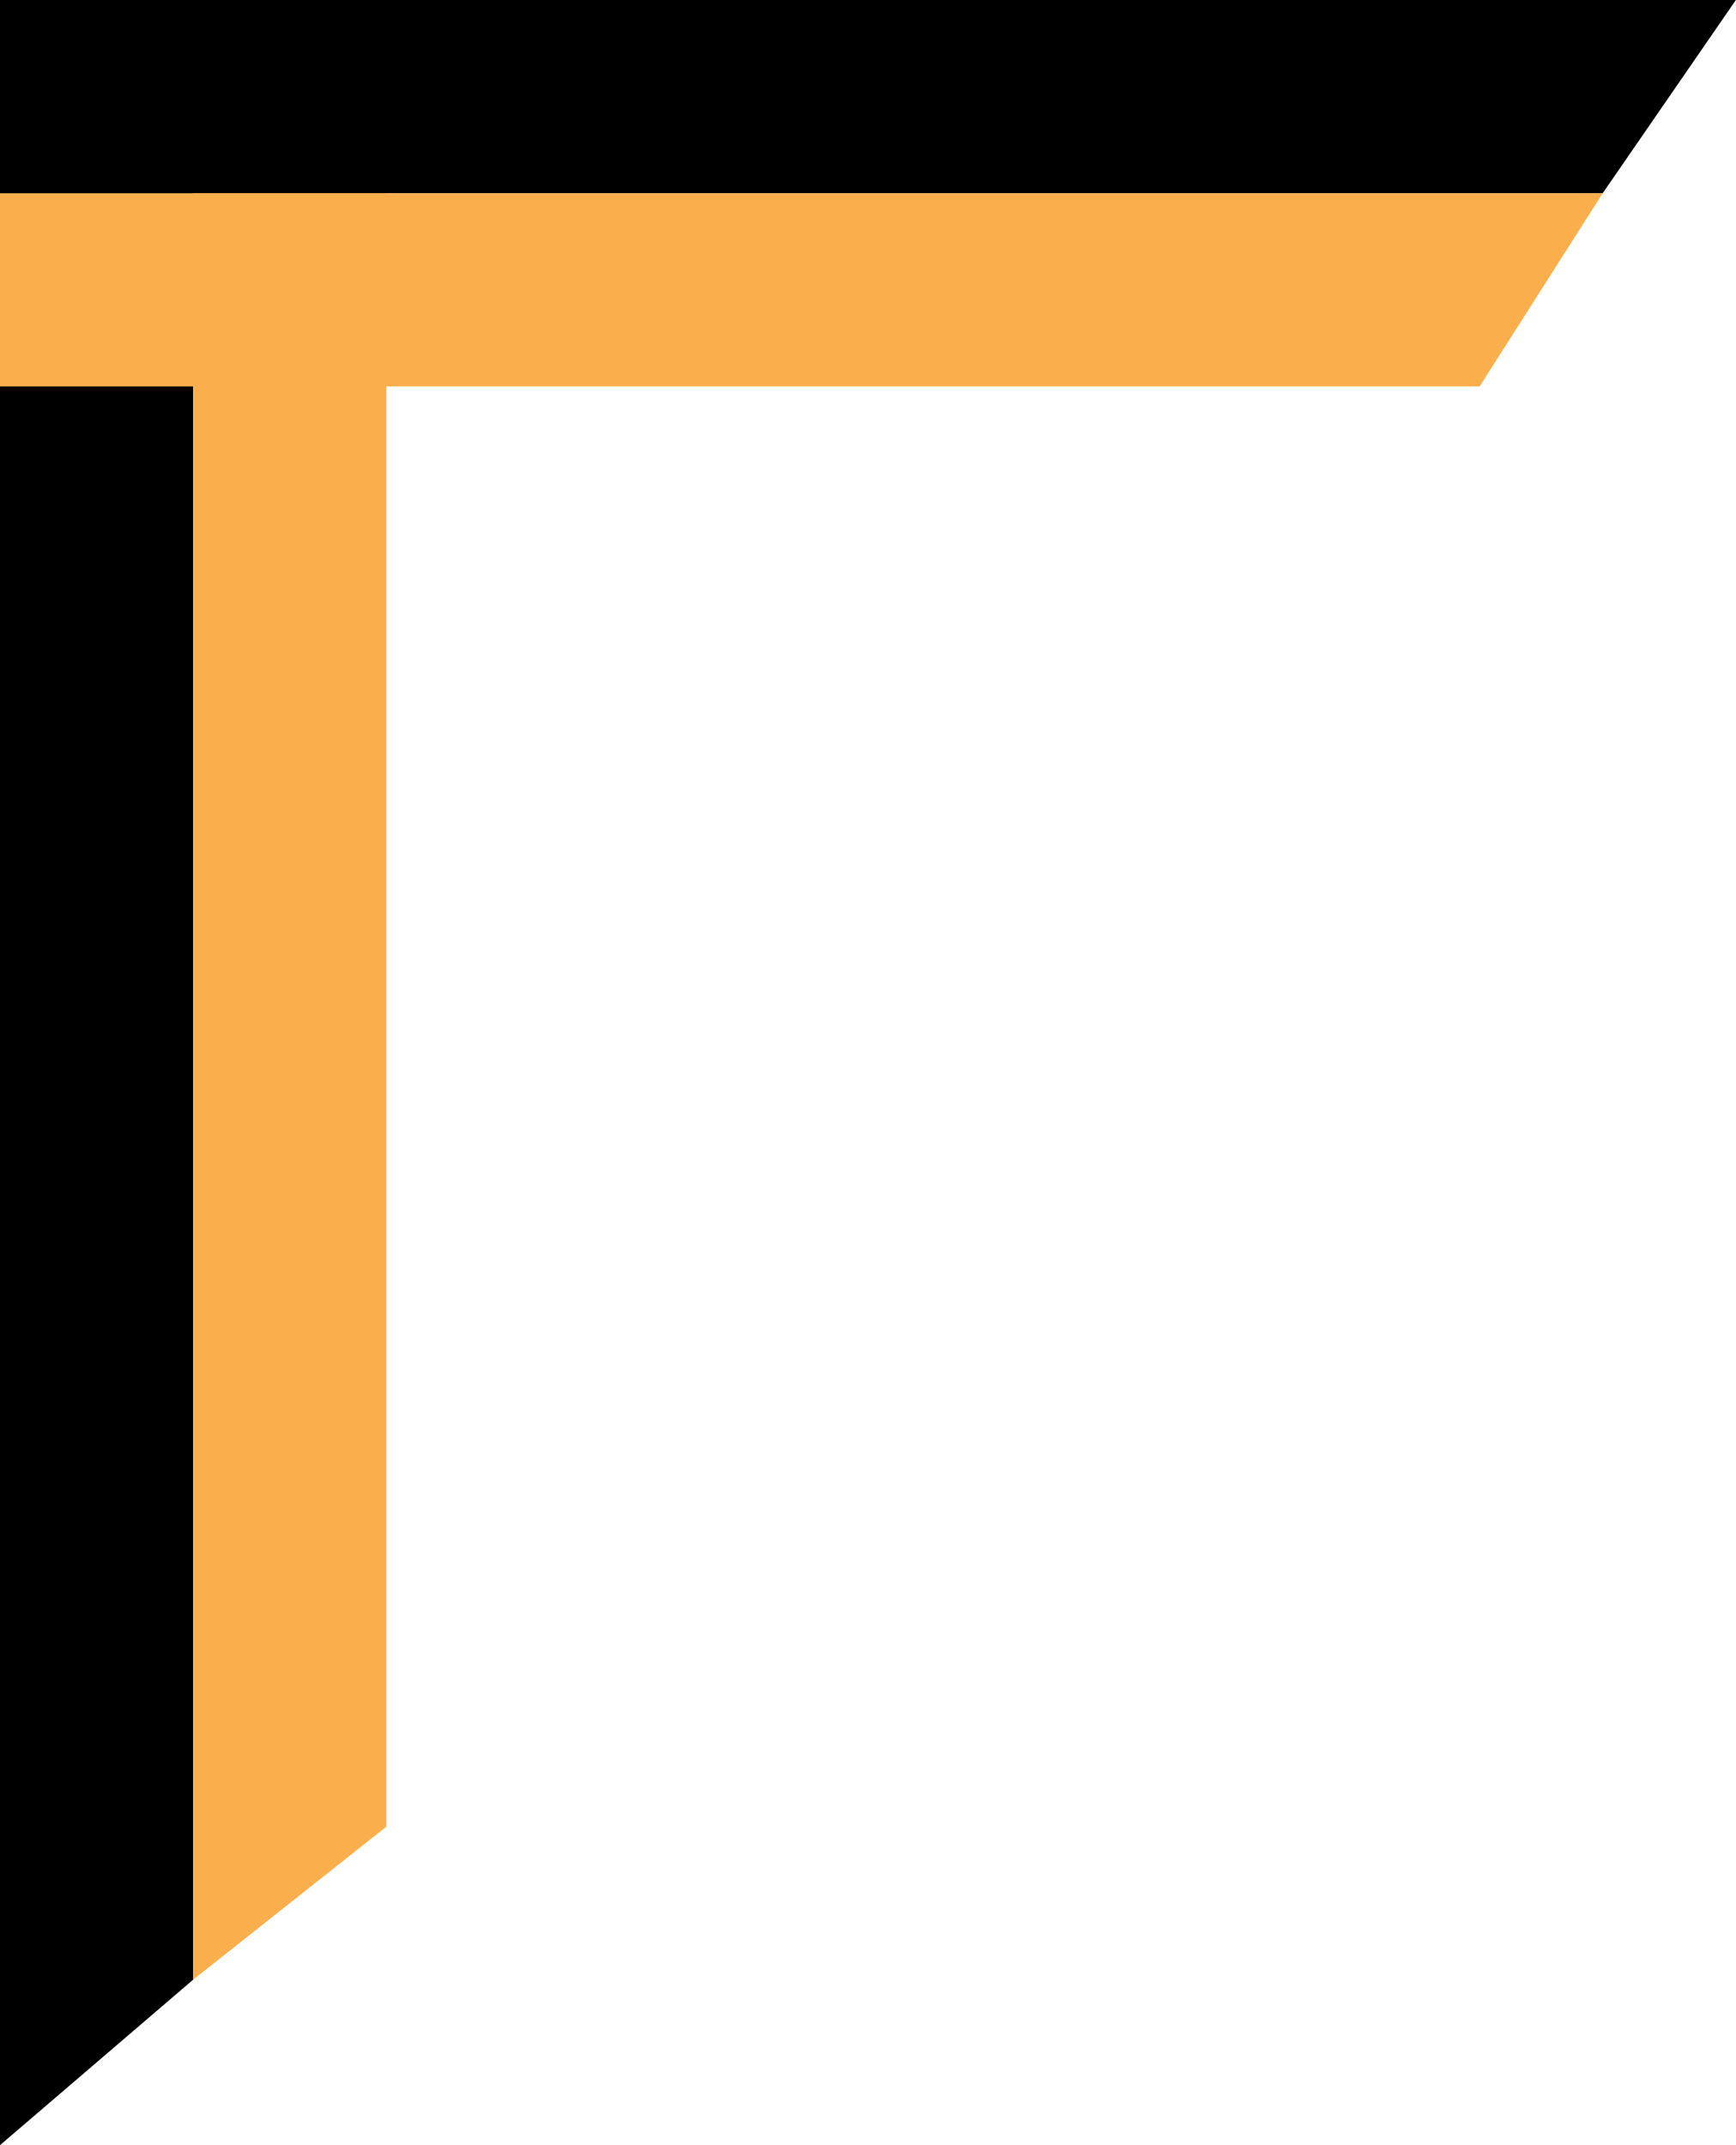 <?xml version="1.0" encoding="UTF-8" standalone="no"?>
<!-- Created with Inkscape (http://www.inkscape.org/) -->

<svg
   width="107.847mm"
   height="133.222mm"
   viewBox="0 0 107.847 133.222"
   version="1.1"
   id="svg5"
   inkscape:version="1.1.2 (0a00cf5339, 2022-02-04)"
   sodipodi:docname="angle-inverted.svg"
   xmlns:inkscape="http://www.inkscape.org/namespaces/inkscape"
   xmlns:sodipodi="http://sodipodi.sourceforge.net/DTD/sodipodi-0.dtd"
   xmlns="http://www.w3.org/2000/svg"
   xmlns:svg="http://www.w3.org/2000/svg">
  <sodipodi:namedview
     id="namedview7"
     pagecolor="#ffffff"
     bordercolor="#666666"
     borderopacity="1.0"
     inkscape:pageshadow="2"
     inkscape:pageopacity="0.0"
     inkscape:pagecheckerboard="0"
     inkscape:document-units="mm"
     showgrid="false"
     inkscape:zoom="0.53165938"
     inkscape:cx="-137.30596"
     inkscape:cy="17.868583"
     inkscape:window-width="1860"
     inkscape:window-height="1016"
     inkscape:window-x="60"
     inkscape:window-y="27"
     inkscape:window-maximized="1"
     inkscape:current-layer="layer1" />
  <defs
     id="defs2" />
  <g
     inkscape:label="Calque 1"
     inkscape:groupmode="layer"
     id="layer1"
     style="display:inline"
     transform="translate(-101.796,-163.504)">
    <g
       id="g870"
       transform="rotate(180,104.821,148.363)">
      <g
         id="g2065"
         transform="matrix(0,1,1,0,-138.154,-50.006)"
         style="display:inline">
        <path
           style="fill:#000000;fill-opacity:1;stroke:none;stroke-width:0.265px;stroke-linecap:butt;stroke-linejoin:miter;stroke-opacity:1"
           d="M 183.229,246 V 234 H 60.283 l -10.277,12 z"
           id="path2059"
           sodipodi:nodetypes="ccccc" />
        <path
           style="display:inline;fill:#faaf4c;fill-opacity:1;stroke:none;stroke-width:0.254px;stroke-linecap:butt;stroke-linejoin:miter;stroke-opacity:1"
           d="M 183.229,234 V 222 H 69.783 L 60.283,234 Z"
           id="path2061"
           sodipodi:nodetypes="ccccc" />
      </g>
    </g>
    <g
       id="g2069"
       transform="matrix(-0.805,0,0,-1,249.89,409.504)">
      <path
         style="display:inline;fill:#000000;fill-opacity:1;stroke:none;stroke-width:0.265px;stroke-linecap:butt;stroke-linejoin:miter;stroke-opacity:1"
         d="M 184,246 V 234 H 60.283 l -10.277,12 z"
         id="path1396"
         sodipodi:nodetypes="ccccc" />
      <path
         style="display:inline;fill:#faaf4c;fill-opacity:1;stroke:none;stroke-width:0.254px;stroke-linecap:butt;stroke-linejoin:miter;stroke-opacity:1"
         d="M 184,234 V 222 H 69.783 L 60.283,234 Z"
         id="path1831"
         sodipodi:nodetypes="ccccc" />
    </g>
  </g>
</svg>
